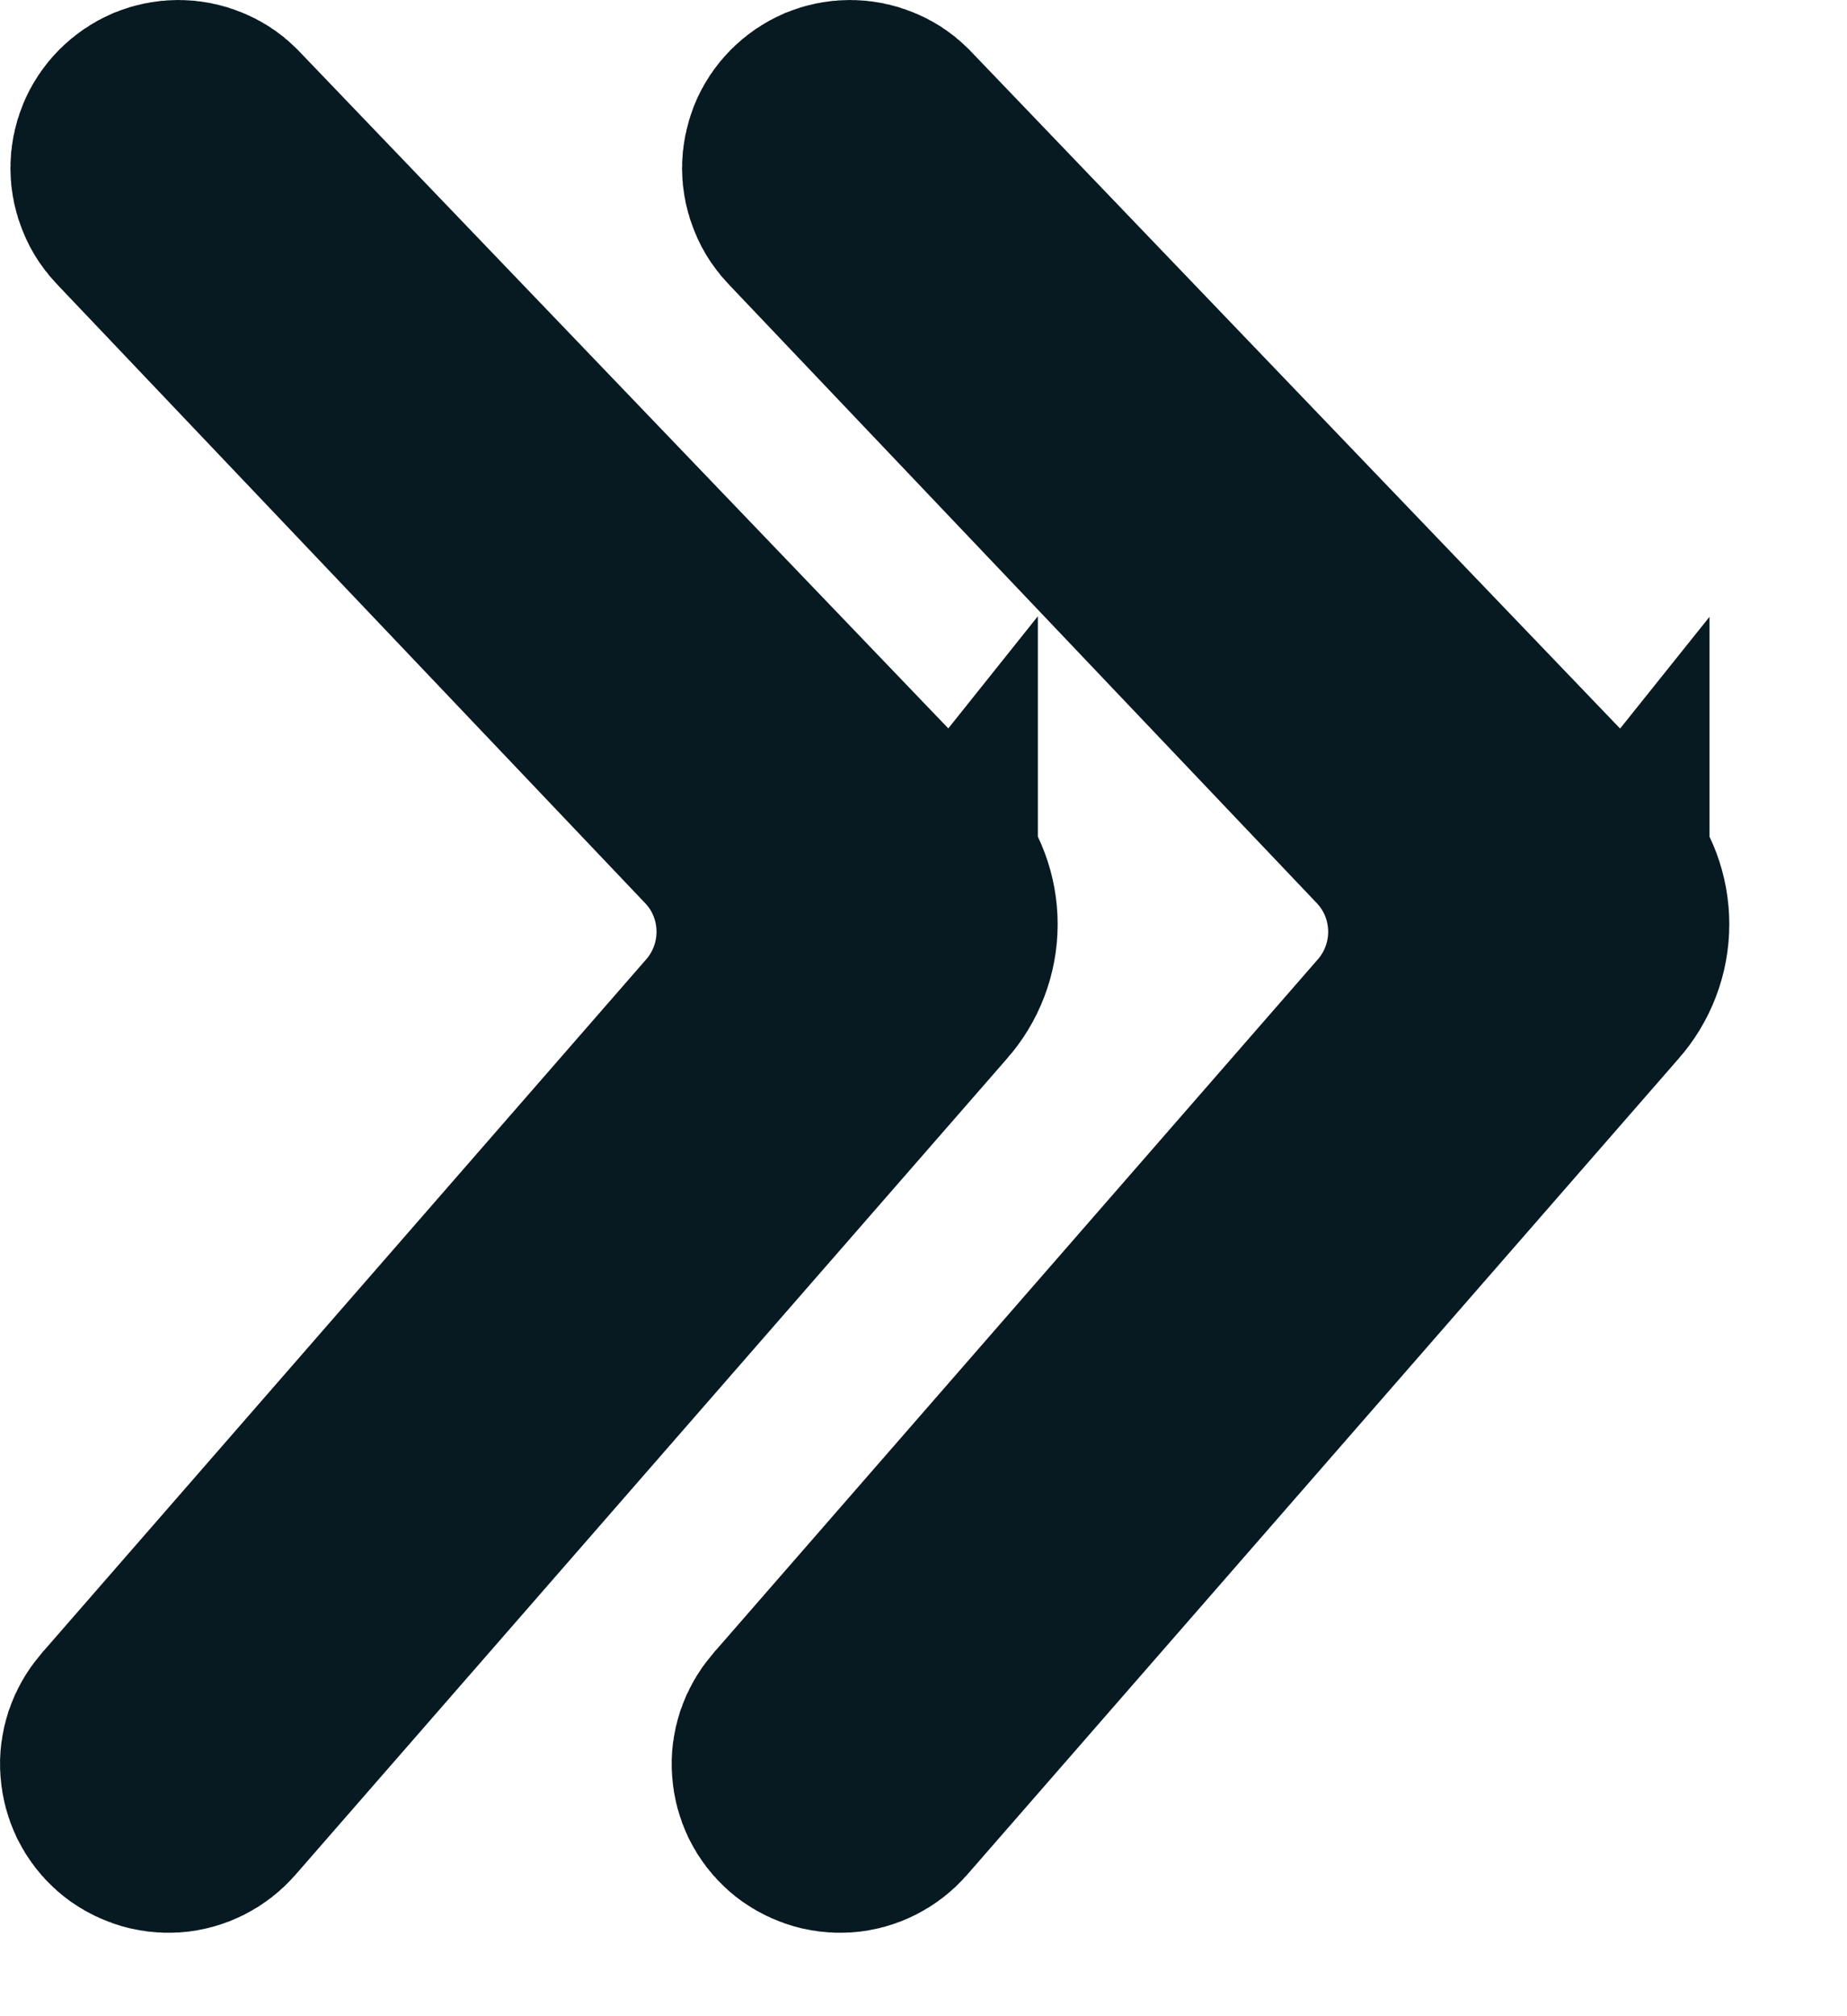 <svg width="11" height="12" viewBox="0 0 11 12" fill="none" xmlns="http://www.w3.org/2000/svg">
<path d="M0.901 1.194L0.894 1.186L0.886 1.178C0.863 1.155 0.844 1.128 0.832 1.097C0.819 1.067 0.812 1.034 0.812 1.001C0.812 0.969 0.818 0.936 0.831 0.905C0.843 0.875 0.862 0.847 0.885 0.824C0.908 0.801 0.936 0.782 0.966 0.769C0.996 0.757 1.029 0.75 1.062 0.75C1.095 0.75 1.127 0.756 1.158 0.769C1.186 0.78 1.213 0.797 1.235 0.819L5.437 5.199C5.509 5.283 5.549 5.39 5.549 5.501C5.549 5.614 5.507 5.724 5.431 5.809L5.431 5.808L5.423 5.818L1.193 10.667C1.193 10.667 1.193 10.667 1.193 10.667C1.171 10.692 1.145 10.712 1.115 10.727C1.085 10.742 1.053 10.751 1.02 10.753C0.987 10.755 0.953 10.751 0.922 10.74C0.89 10.729 0.861 10.713 0.836 10.691C0.811 10.669 0.791 10.643 0.776 10.613C0.762 10.583 0.753 10.551 0.751 10.518C0.748 10.484 0.753 10.451 0.763 10.42C0.774 10.388 0.791 10.359 0.812 10.334L0.813 10.333L4.411 6.206C4.412 6.205 4.412 6.205 4.413 6.204C4.572 6.022 4.66 5.788 4.66 5.546C4.66 5.303 4.572 5.068 4.411 4.886L4.401 4.874L4.391 4.864L0.901 1.194ZM4.901 1.194L4.894 1.186L4.886 1.178C4.863 1.155 4.844 1.128 4.832 1.097C4.819 1.067 4.812 1.034 4.812 1.001C4.812 0.969 4.819 0.936 4.831 0.905C4.843 0.875 4.862 0.847 4.885 0.824C4.908 0.801 4.936 0.782 4.966 0.769C4.996 0.757 5.029 0.75 5.062 0.75C5.095 0.75 5.127 0.756 5.158 0.769C5.186 0.78 5.213 0.797 5.235 0.819L9.437 5.199C9.509 5.283 9.549 5.39 9.549 5.501C9.549 5.614 9.507 5.724 9.431 5.809L9.431 5.808L9.423 5.818L5.193 10.667C5.193 10.667 5.193 10.667 5.193 10.667C5.171 10.692 5.145 10.712 5.115 10.727C5.085 10.742 5.053 10.751 5.02 10.753C4.987 10.755 4.953 10.751 4.922 10.74C4.89 10.729 4.861 10.713 4.836 10.691C4.811 10.669 4.791 10.643 4.776 10.613C4.762 10.583 4.753 10.551 4.751 10.518C4.748 10.484 4.753 10.451 4.763 10.42C4.774 10.388 4.791 10.359 4.812 10.334L4.813 10.333L8.411 6.206C8.412 6.205 8.412 6.205 8.413 6.204C8.572 6.022 8.66 5.788 8.66 5.546C8.66 5.303 8.572 5.068 8.411 4.886L8.401 4.874L8.391 4.864L4.901 1.194Z" fill="#1D1D1D" stroke="#071921" stroke-width="1.5"/>
</svg>
